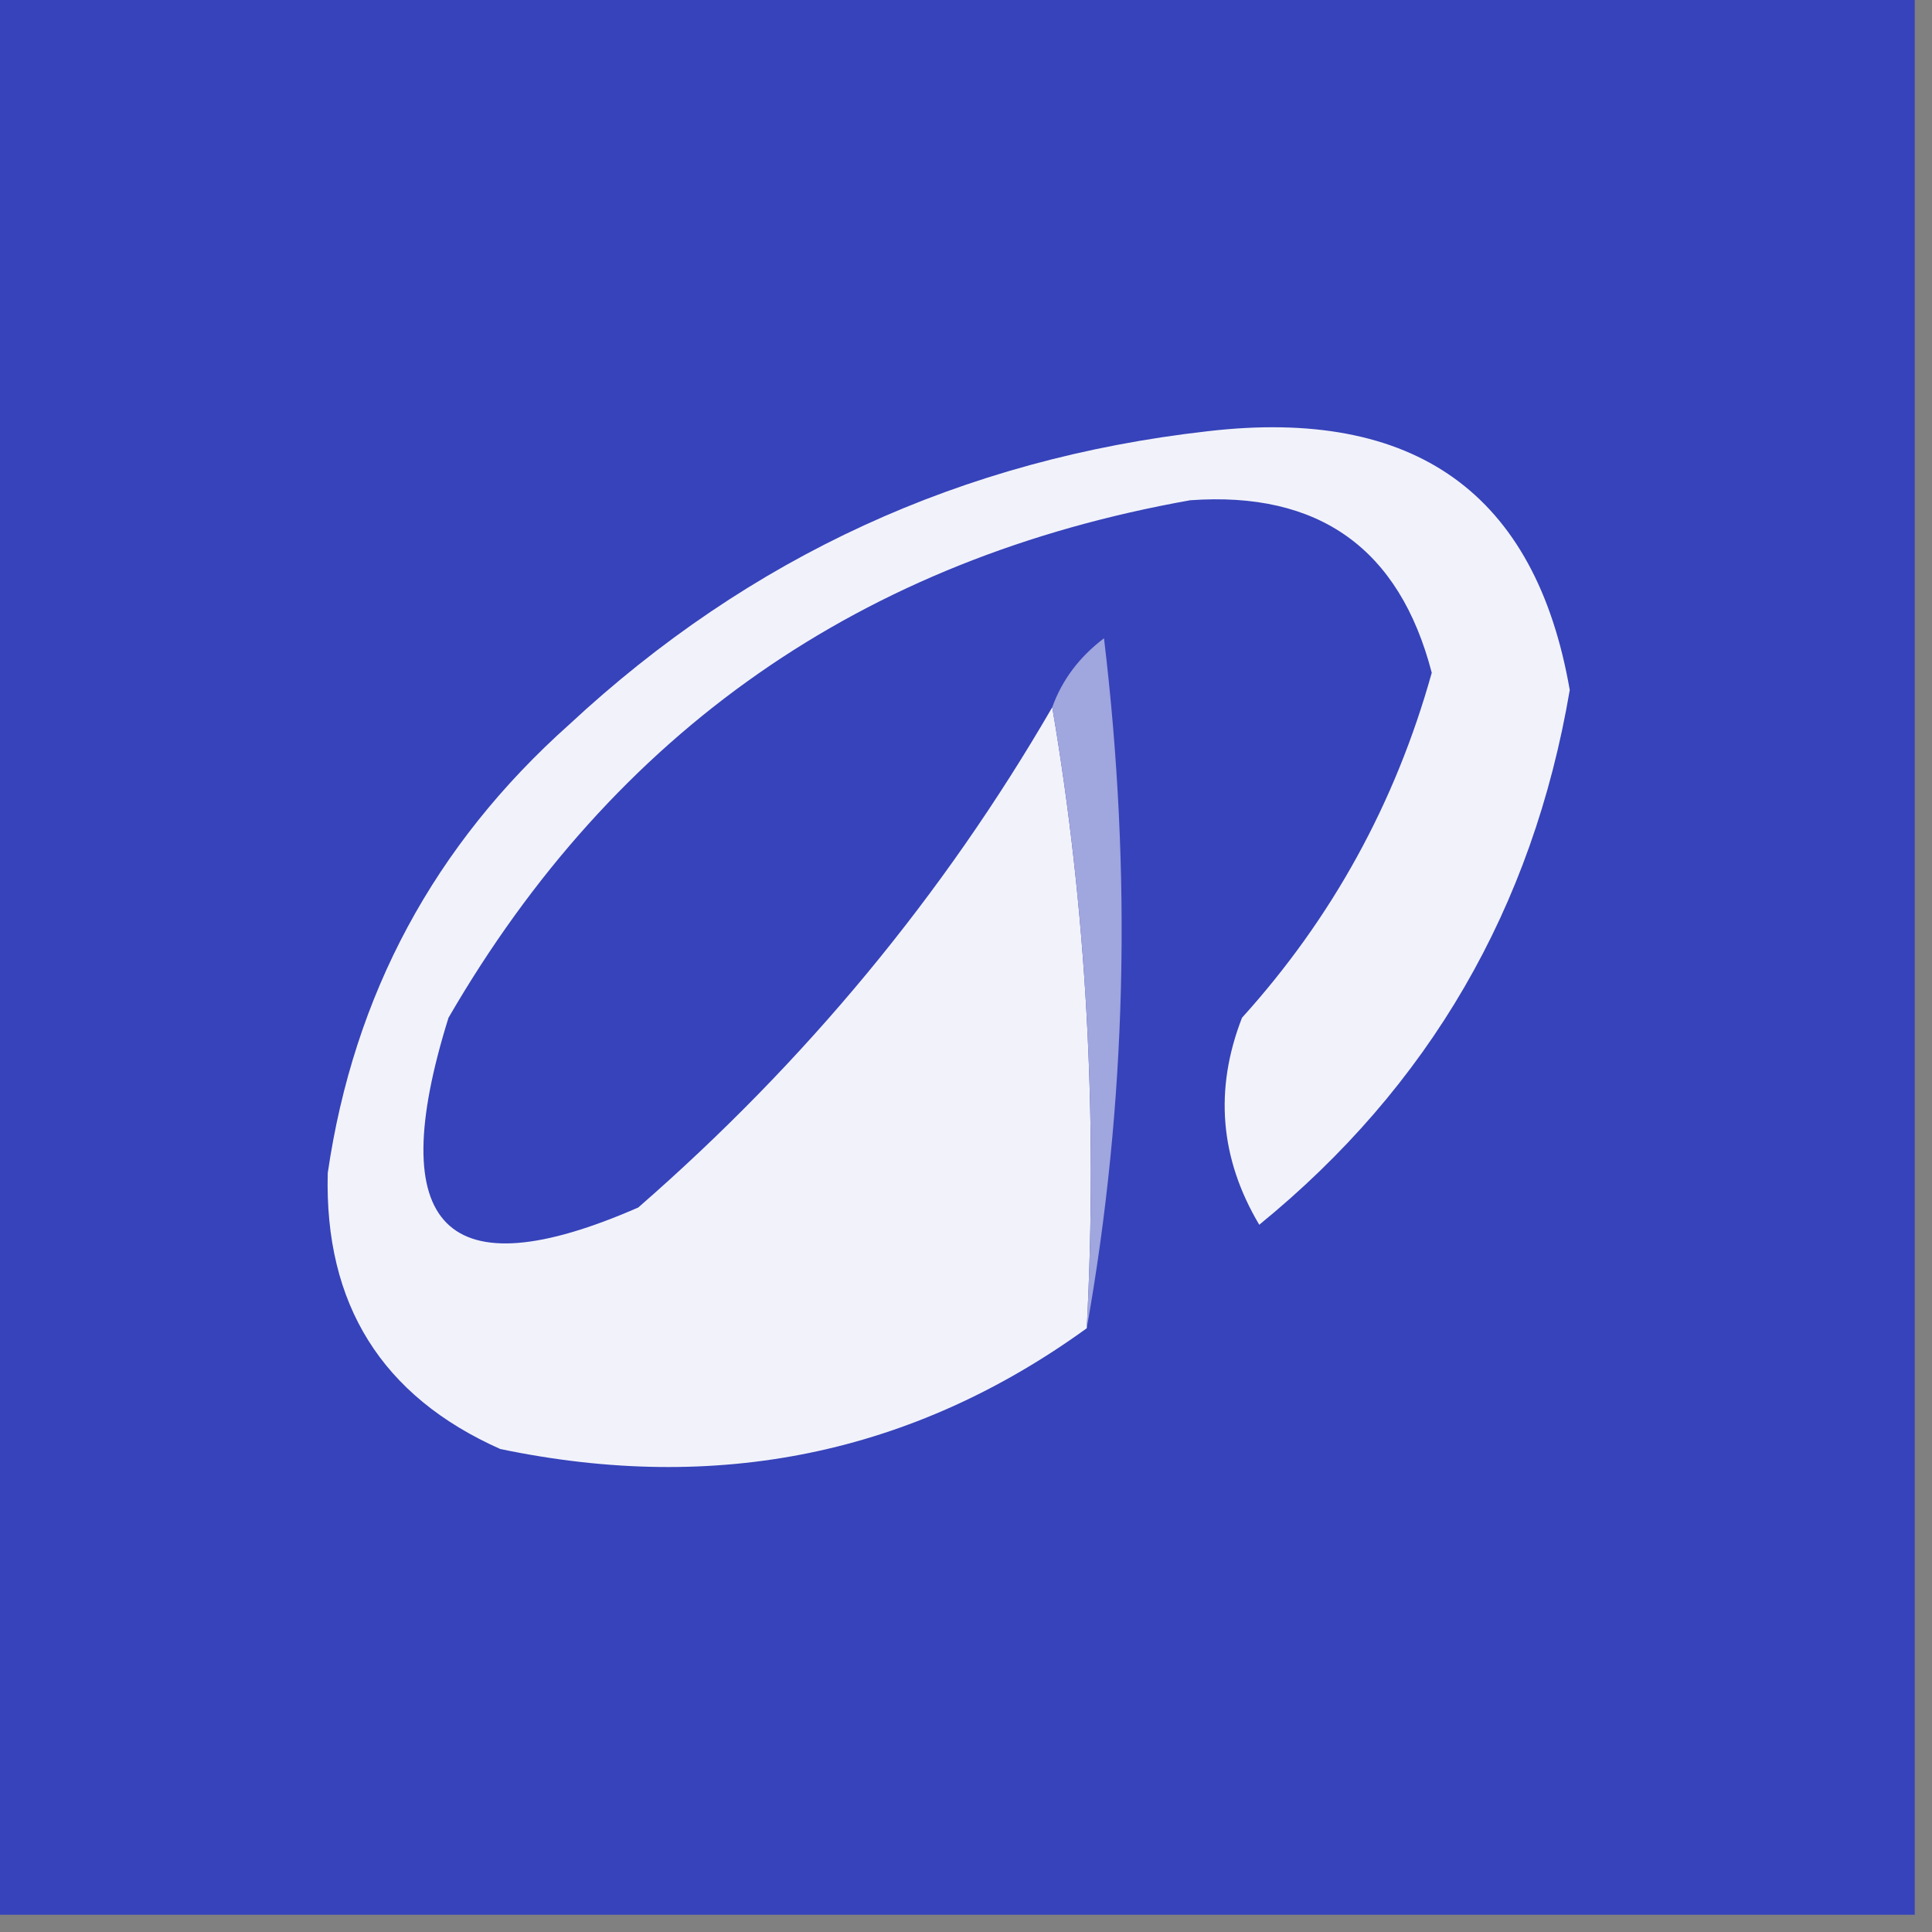 <?xml version="1.0" encoding="UTF-8"?>
<!DOCTYPE svg PUBLIC "-//W3C//DTD SVG 1.1//EN" "http://www.w3.org/Graphics/SVG/1.1/DTD/svg11.dtd">
<svg xmlns="http://www.w3.org/2000/svg" version="1.1" width="56px" height="56px" style="shape-rendering:geometricPrecision; text-rendering:geometricPrecision; image-rendering:optimizeQuality; fill-rule:evenodd; clip-rule:evenodd" xmlns:xlink="http://www.w3.org/1999/xlink">
<rect width="100%" height="100%" fill="#808080" stroke="none"/>
<g><path style="opacity:1" fill="#3643ba" d="M -0.5,-0.5 C 18.167,-0.5 36.833,-0.5 55.5,-0.5C 55.5,18.167 55.5,36.833 55.5,55.5C 36.833,55.5 18.167,55.5 -0.5,55.5C -0.5,36.833 -0.5,18.167 -0.5,-0.5 Z"/></g>
<g><path style="opacity:1" fill="#f2f3fa" d="M 30.5,20.5 C 31.49,26.31 31.823,32.31 31.5,38.5C 26.461,42.148 20.794,43.315 14.5,42C 11.066,40.471 9.4,37.804 9.5,34C 10.256,28.821 12.59,24.488 16.5,21C 21.727,16.137 27.894,13.303 35,12.5C 41.008,11.797 44.508,14.297 45.5,20C 44.426,26.319 41.426,31.486 36.5,35.5C 35.359,33.579 35.192,31.579 36,29.5C 38.612,26.611 40.445,23.278 41.5,19.5C 40.564,15.899 38.23,14.233 34.5,14.5C 24.982,16.193 17.815,21.193 13,29.5C 11.097,35.601 12.931,37.434 18.5,35C 23.343,30.781 27.343,25.948 30.5,20.5 Z"/></g>
<g><path style="opacity:1" fill="#a0a6de" d="M 31.5,38.5 C 31.823,32.31 31.49,26.31 30.5,20.5C 30.783,19.711 31.283,19.044 32,18.5C 32.821,25.346 32.654,32.013 31.5,38.5 Z"/></g>
</svg>

